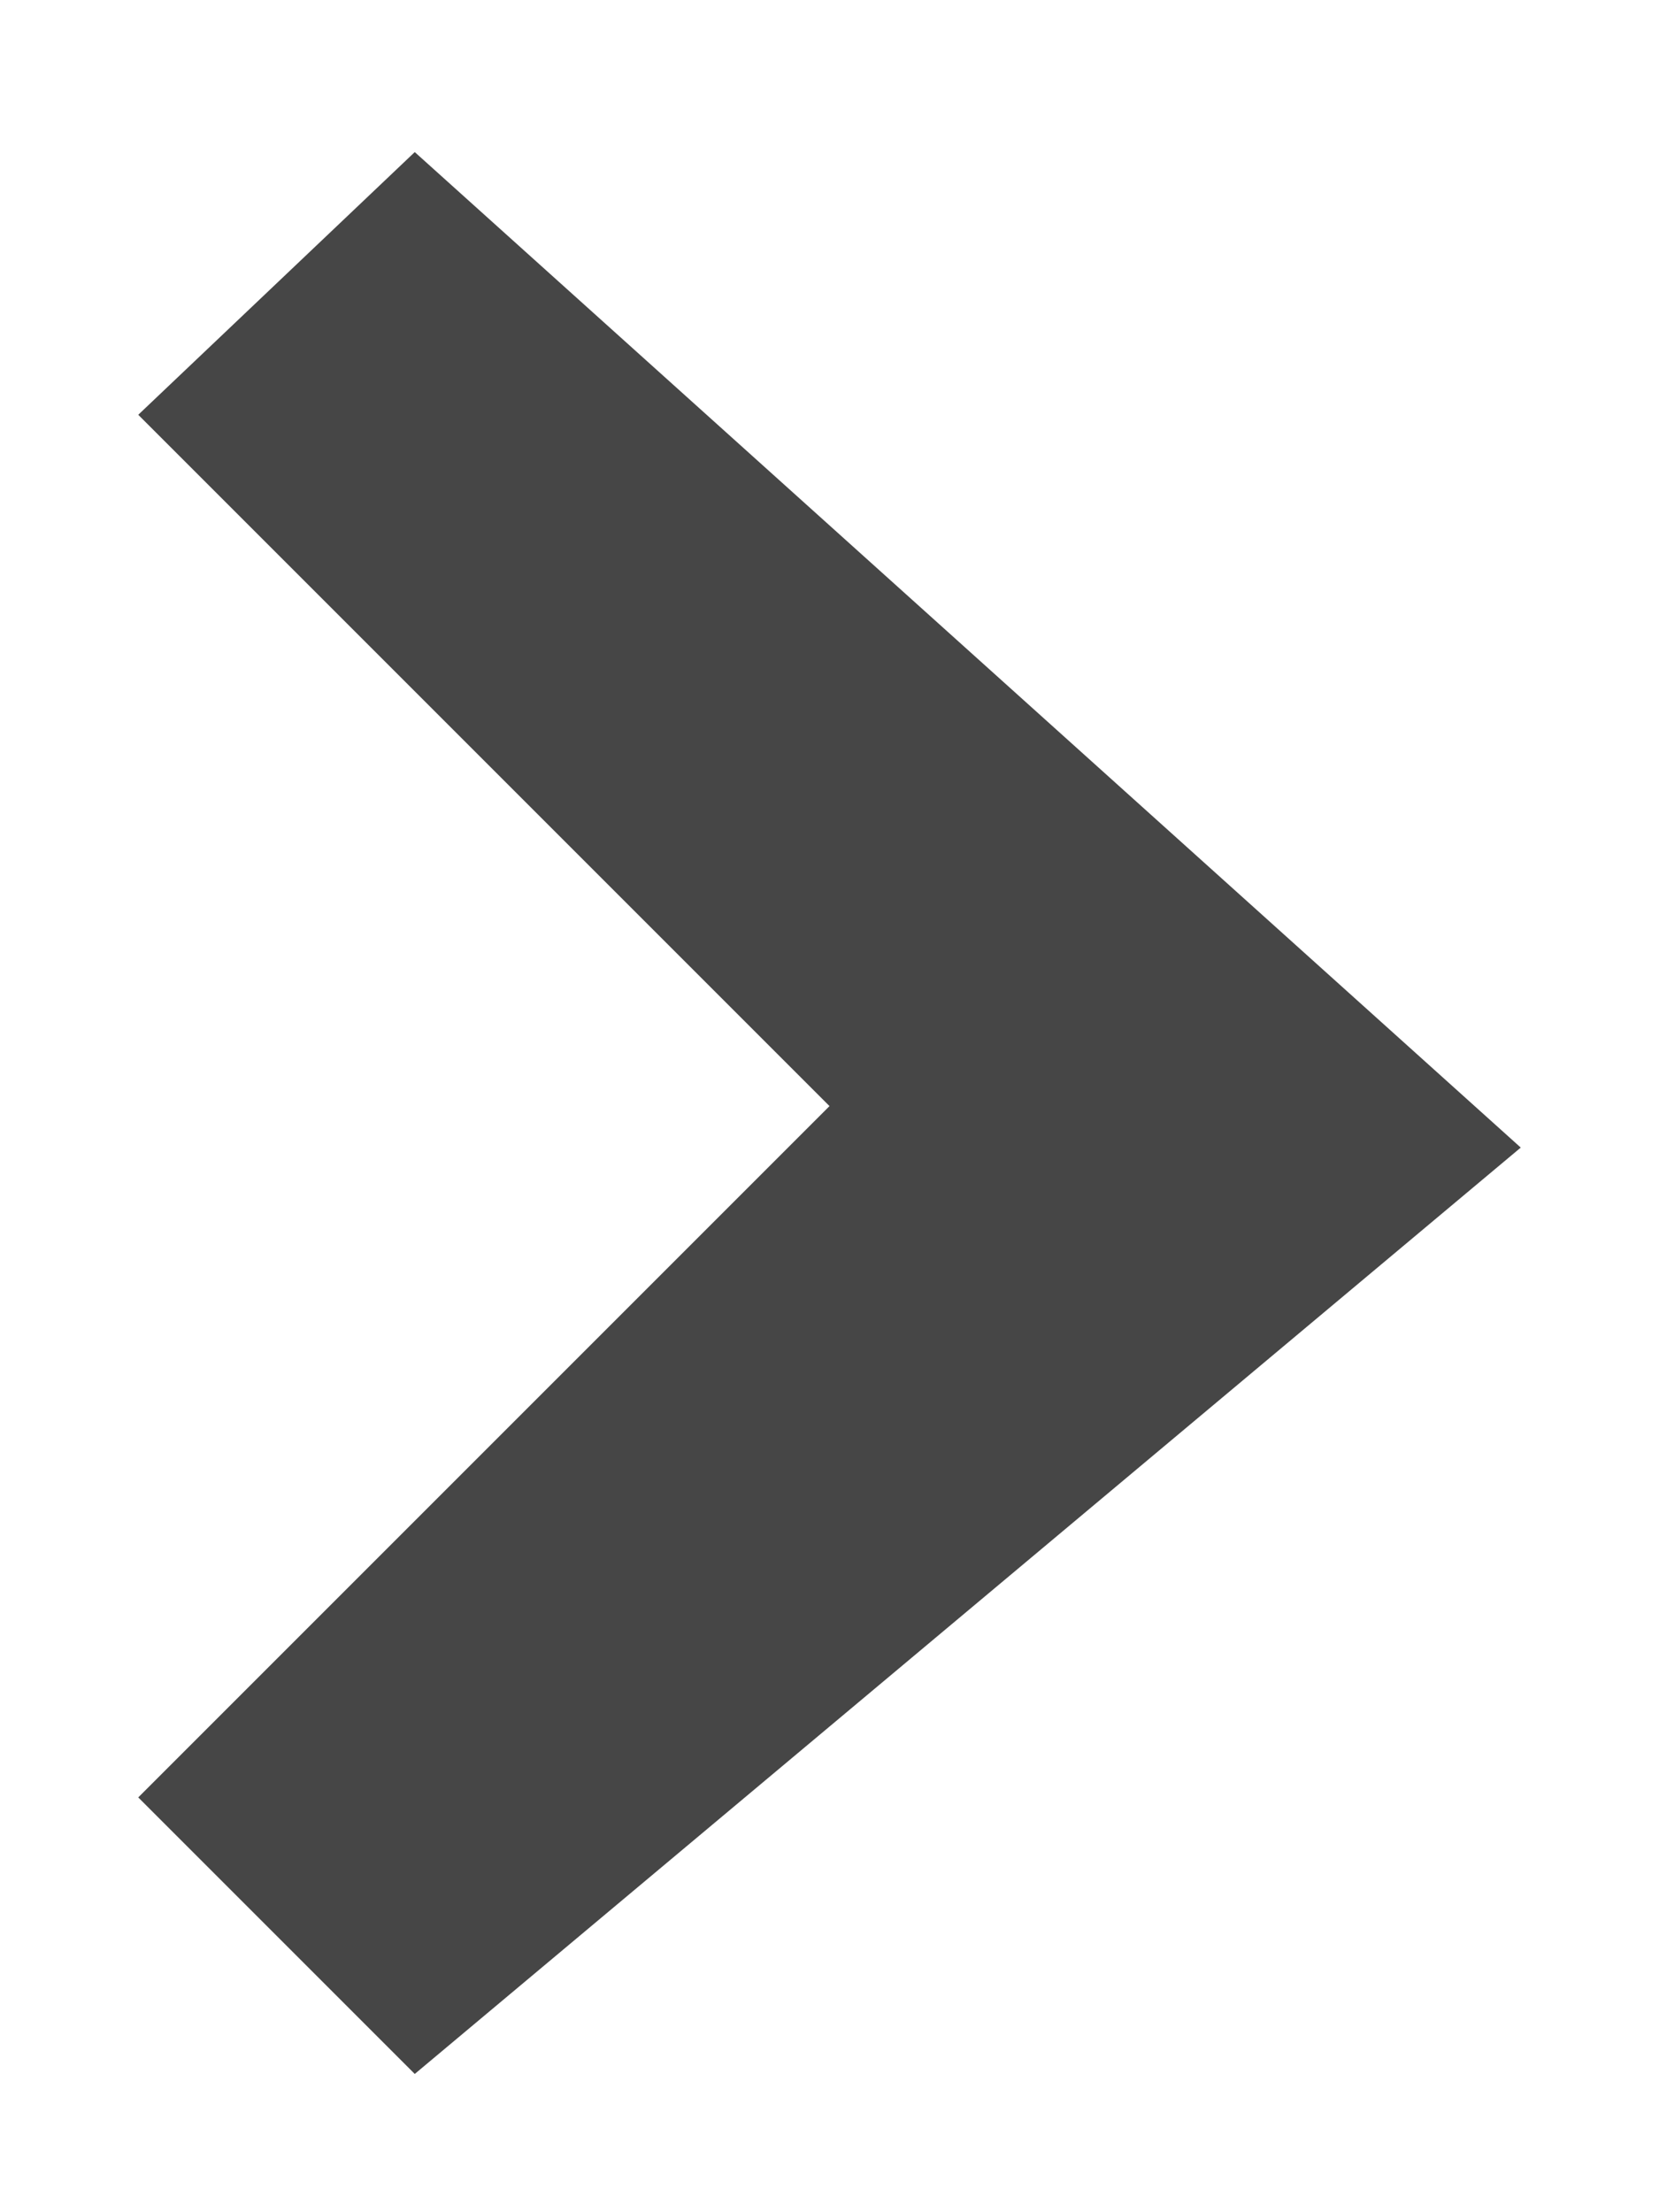 <?xml version="1.0" encoding="utf-8"?>
<!-- Generator: Adobe Illustrator 19.0.0, SVG Export Plug-In . SVG Version: 6.00 Build 0)  -->
<svg version="1.1" id="Layer_1" xmlns="http://www.w3.org/2000/svg" xmlns:xlink="http://www.w3.org/1999/xlink" x="0px" y="0px"
	 viewBox="-618 318 12 16" style="enable-background:new -618 318 12 16;" xml:space="preserve">
<style type="text/css">
	.st0{fill:#464646;}
	.st1{fill:none;}
</style>
<path id="flecha-negra-derecha_1_" class="st0" d="M-615,333l-2-2l5-5l-5-5l2-1.9l8,7.2L-615,333z"/>
<rect id="_x3C_Sector_x3E__95_" x="-618" y="318" class="st1" width="12" height="16"/>
</svg>
